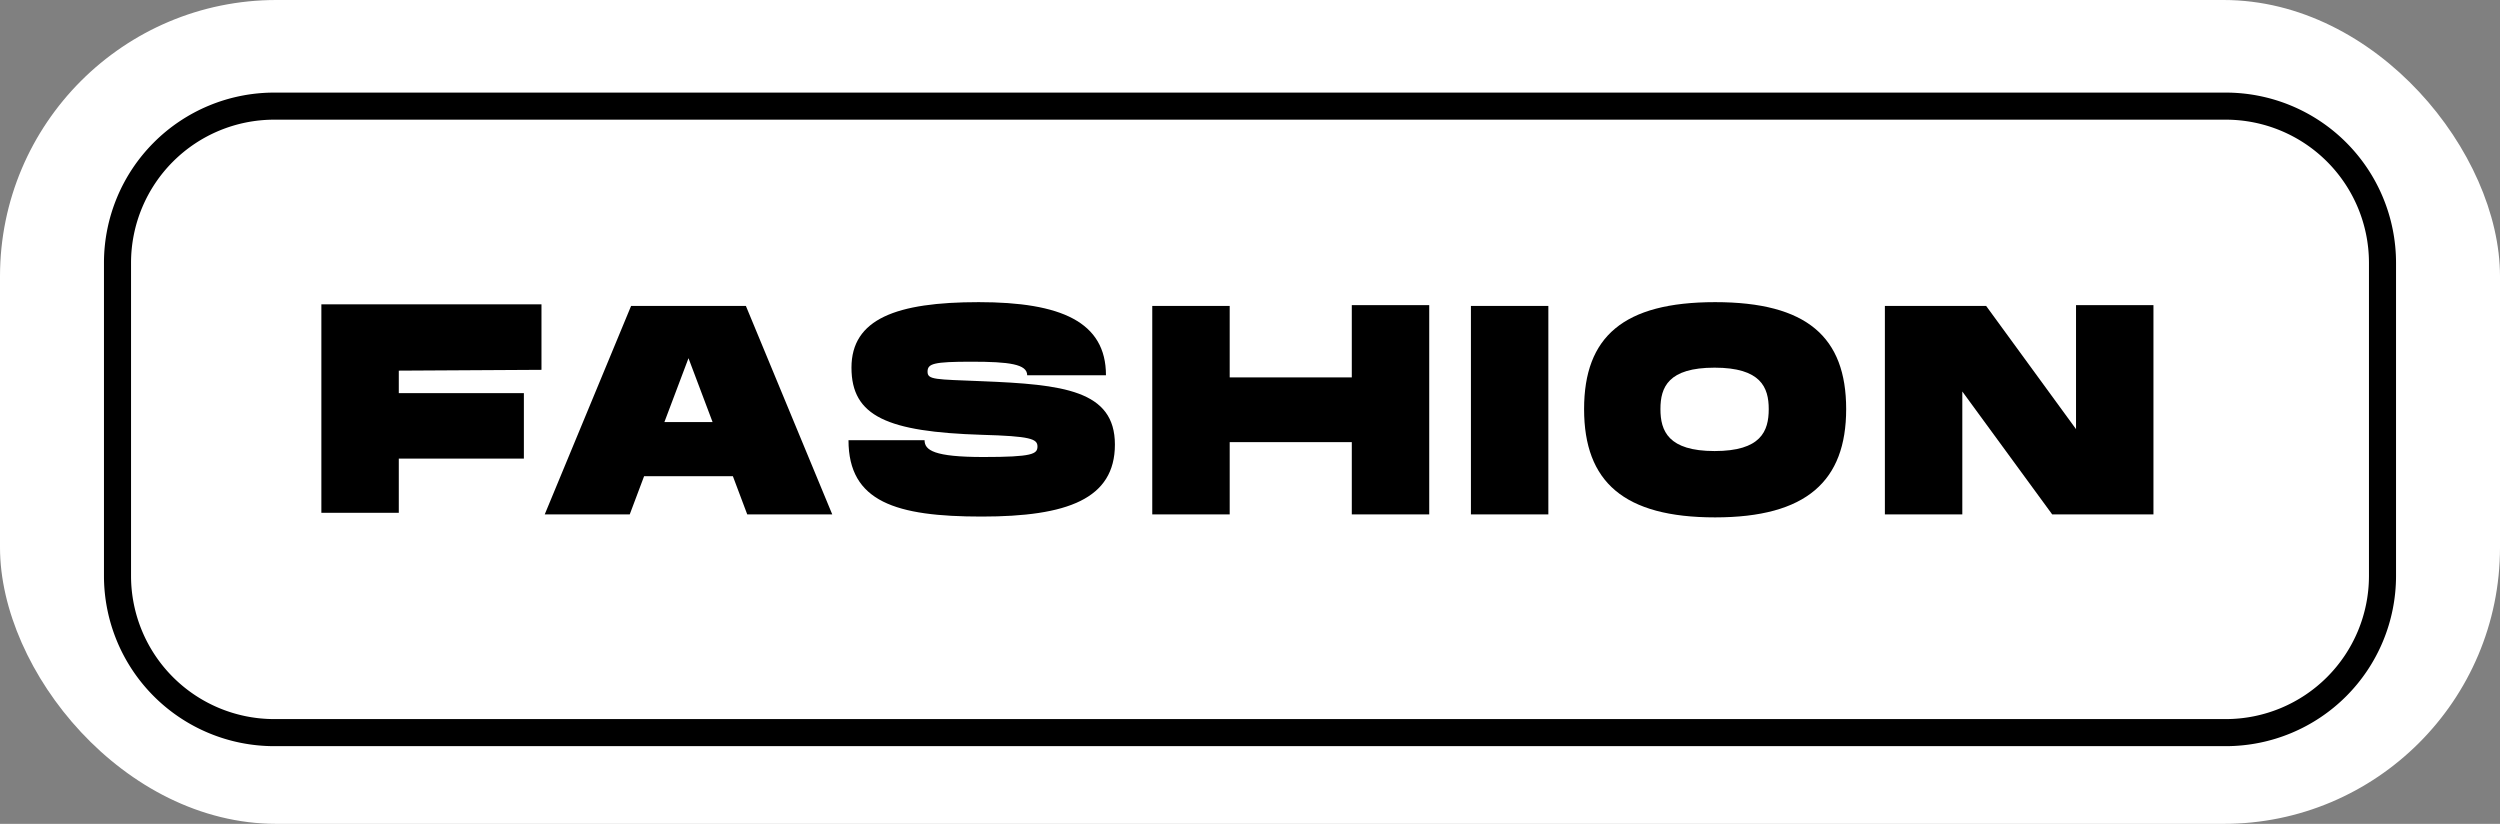 <svg xmlns="http://www.w3.org/2000/svg" viewBox="0 0 92.34 30.43"><rect x="0" y="0" width="92.34" height="30.43" fill="#808080" stroke="none"/><defs><style>.cls-1{fill:#fff;}</style></defs><g id="Calque_2" data-name="Calque 2"><g id="Fashion"><rect class="cls-1" width="92.34" height="30.43" rx="10.21"/><path d="M82.21,27.56H10.13a6.29,6.29,0,0,1-6.29-6.28V9.7a6.29,6.29,0,0,1,6.29-6.28H82.21A6.29,6.29,0,0,1,88.5,9.7V21.28A6.29,6.29,0,0,1,82.21,27.56ZM10.13,4.42A5.29,5.29,0,0,0,4.84,9.7V21.28a5.29,5.29,0,0,0,5.29,5.28H82.21a5.29,5.29,0,0,0,5.29-5.28V9.7a5.29,5.29,0,0,0-5.29-5.28Z"/><path d="M14.73,13.69v.83h4.62v2.42H14.73v2H11.87v-7.7H20v2.42Z"/><path d="M27.07,17.59H23.79L23.26,19H20.12l3.19-7.7h4.24L30.74,19H27.6Zm-.75-2-.89-2.36-.89,2.36Z"/><path d="M34.15,16.26c0,.37.35.62,2.17.62s2-.11,2-.39-.26-.38-2.06-.43c-3.48-.11-4.81-.68-4.81-2.48s1.66-2.42,4.7-2.42,4.7.73,4.7,2.7H37.94c0-.41-.66-.5-2.06-.5s-1.62.07-1.62.37.28.28,2,.35c3,.12,4.92.33,4.92,2.34s-1.76,2.66-4.92,2.66-4.92-.54-4.92-2.82Z"/><path d="M52.79,11.27V19H49.93V16.33H45.42V19H42.56v-7.7h2.86v2.64h4.51V11.27Z"/><path d="M57.19,19H54.33v-7.7h2.86Z"/><path d="M58.51,15.11c0-2.67,1.45-3.95,4.84-3.95s4.84,1.29,4.84,3.95-1.47,4-4.84,4S58.51,17.8,58.51,15.11Zm6.82,0c0-.8-.29-1.53-2-1.53s-2,.72-2,1.53.29,1.55,2,1.55S65.33,15.93,65.33,15.11Z"/><path d="M79.54,11.27V19H75.8l-3.32-4.54V19H69.62v-7.7h3.74l3.32,4.55V11.27Z"/></g></g></svg>
